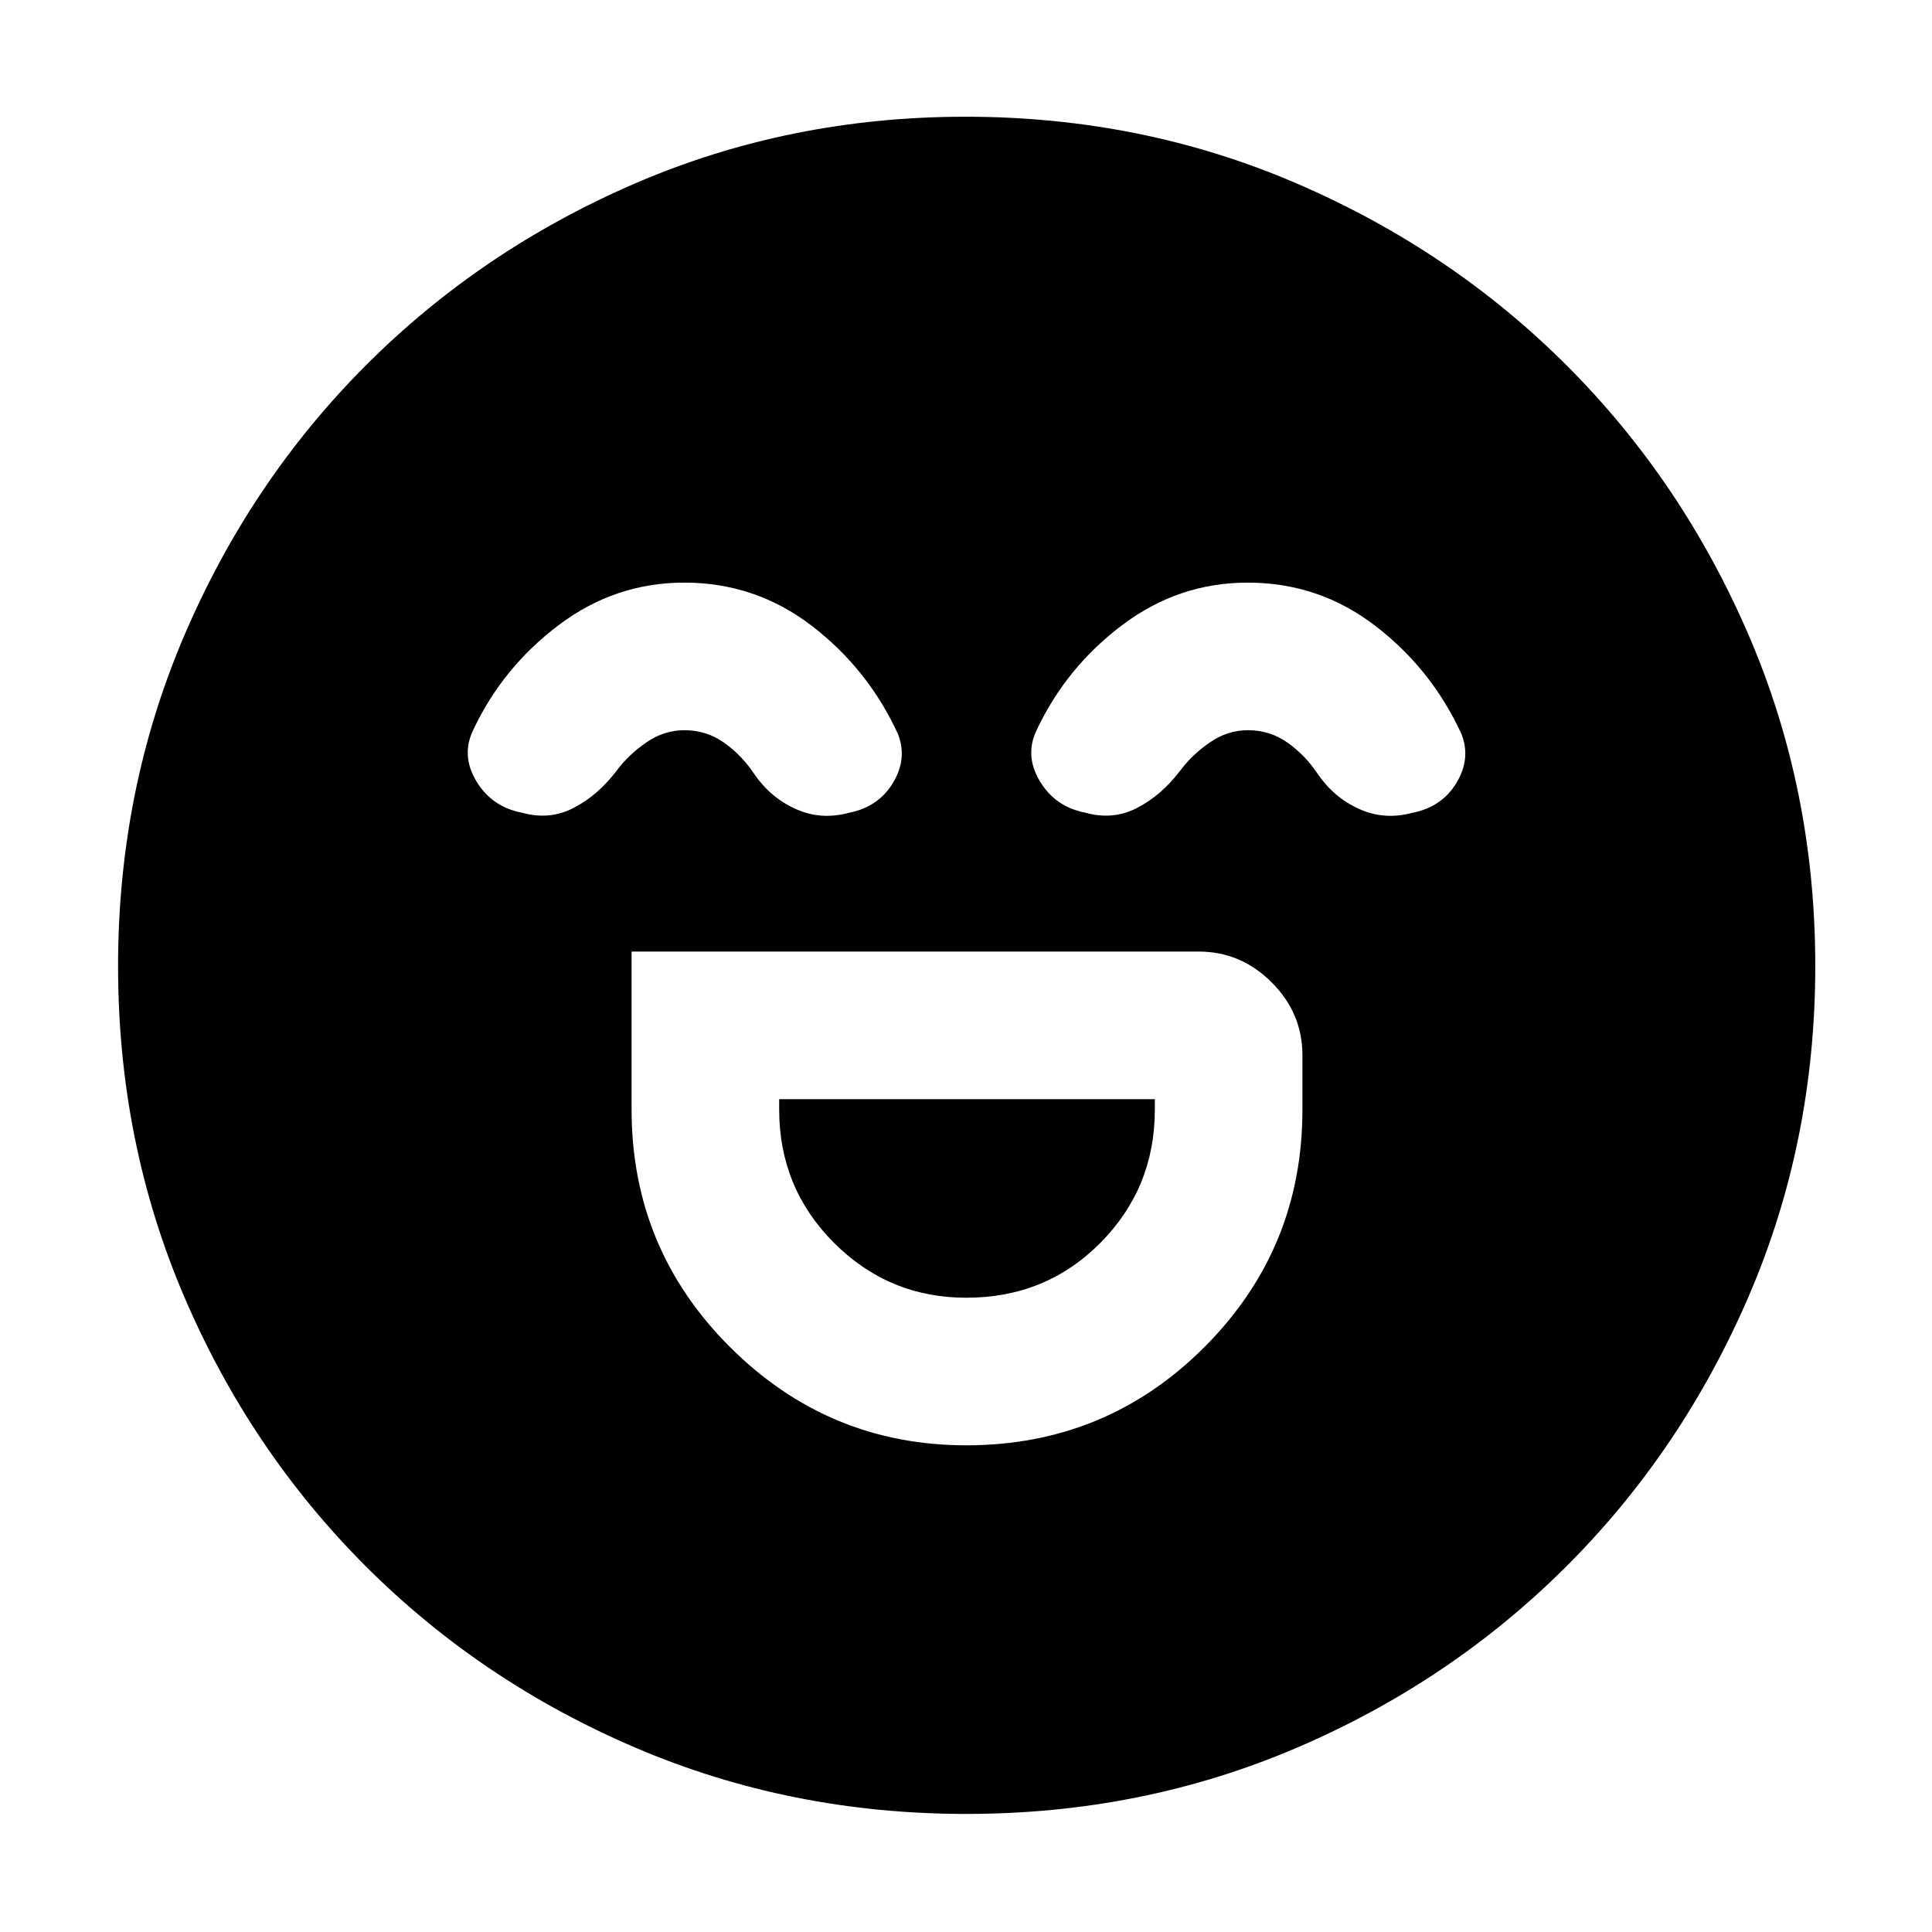 <svg xmlns="http://www.w3.org/2000/svg" height="40" viewBox="0 96 960 960" width="40"><path d="M313.833 568.833v78.5q0 69.244 48.926 118.039 48.925 48.795 117.417 48.795 69.491 0 118.241-48.756t48.75-117.944v-27.134q0-20.916-15.292-36.208-15.292-15.292-36.208-15.292H313.833Zm166.362 172q-38.528 0-65.778-27.268-27.25-27.268-27.25-66.232v-5.166h186.666v5.166q0 38.964-27.055 66.232t-66.583 27.268ZM340.013 385.5q-34.346 0-62.263 21t-42.583 52.167q-6.167 12.666 1.51 25.478 7.676 12.811 22.707 15.688 13.616 3.834 25.699-2.416 12.084-6.25 21.417-18.584 5.833-7.833 14.648-13.916 8.814-6.084 18.9-6.084 11.119 0 19.952 6.347 8.833 6.346 14.833 15.487 8 11.666 20.584 17.333 12.583 5.667 26.532 1.833Q436.5 497 443.75 484.927q7.25-12.072 2.417-24.26-14.857-32.281-42.832-53.724Q375.36 385.5 340.013 385.5Zm280 0q-34.346 0-62.263 21t-42.583 52.167q-6.167 12.666 1.51 25.478 7.676 12.811 22.707 15.688 13.616 3.834 25.699-2.416 12.084-6.25 21.417-18.584 5.833-7.833 14.648-13.916 8.814-6.084 18.9-6.084 11.119 0 19.952 6.347 8.833 6.346 14.833 15.487 8 11.666 20.584 17.333 12.583 5.667 26.532 1.833Q716.5 497 723.75 484.927q7.25-12.072 2.417-24.26-14.857-32.281-42.832-53.724Q655.36 385.5 620.013 385.5ZM480.135 997.333q-87.375 0-164.204-32.842-76.83-32.842-134.297-90.333T91.417 740.047q-32.75-76.619-32.75-163.912 0-87.375 32.842-164.204 32.842-76.83 90.228-134.332 57.387-57.503 134.055-90.551Q392.461 154 479.81 154q87.43 0 164.338 33.089 76.908 33.089 134.361 90.526 57.453 57.438 90.472 134.176Q902 488.529 902 575.957q0 87.467-33.14 164.285-33.141 76.819-90.667 134.205-57.526 57.386-134.146 90.136-76.619 32.75-163.912 32.75Z"/></svg>